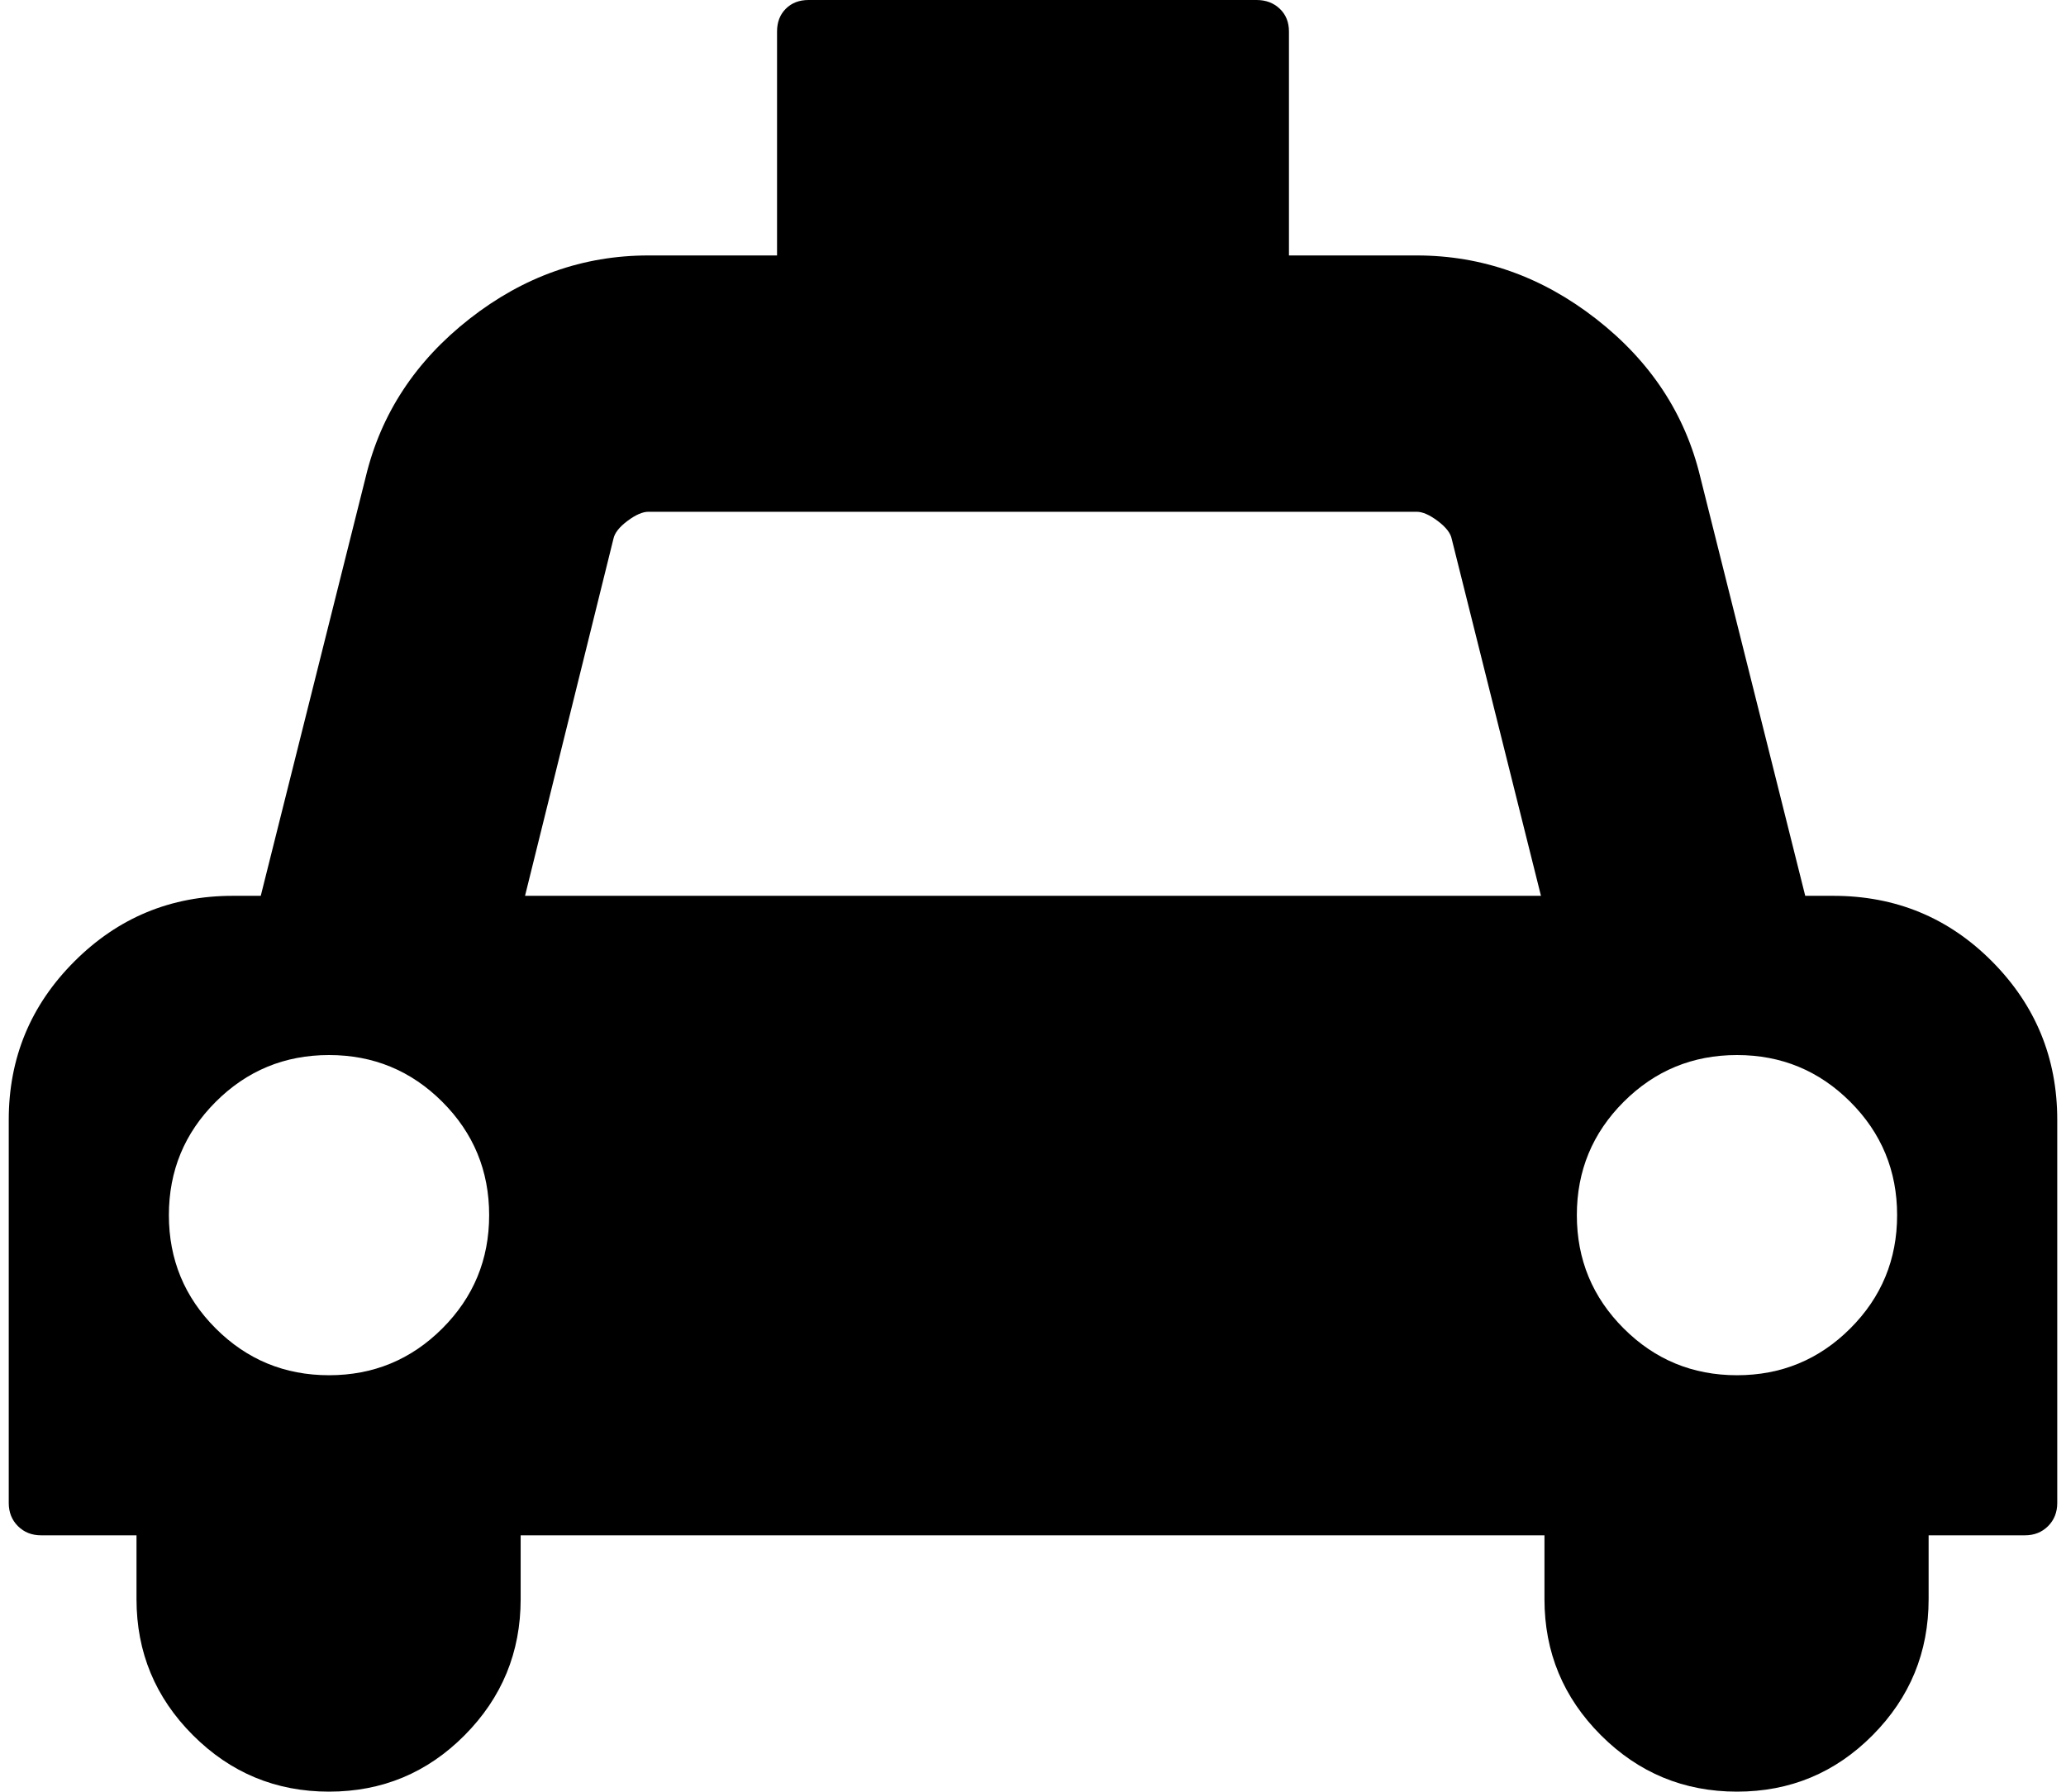 <?xml version="1.0" standalone="no"?>
<!DOCTYPE svg PUBLIC "-//W3C//DTD SVG 1.1//EN" "http://www.w3.org/Graphics/SVG/1.1/DTD/svg11.dtd" >
<svg xmlns="http://www.w3.org/2000/svg" xmlns:xlink="http://www.w3.org/1999/xlink" version="1.1" viewBox="-10 0 2361 2048">
   <path fill="currentColor"
d="M2085 1024q107 0 181.5 75t74.5 181v438q0 16 -10.5 26.5t-26.5 10.5h-110v73q0 91 -64 155.5t-155 64.5t-155.5 -64.5t-64.5 -155.5v-73h-1170v73q0 91 -64 155.5t-155 64.5t-155.5 -64.5t-64.5 -155.5v-73h-109q-16 0 -26.5 -10.5t-10.5 -26.5v-438q0 -106 75 -181
t181 -75h32l120 -479q26 -108 118.5 -180.5t204.5 -72.5h147v-256q0 -16 10 -26t26 -10h512q16 0 26.5 10t10.5 26v256h146q112 0 205 72.5t119 180.5l120 479h32zM366 1572q76 0 129.5 -53.5t53.5 -129.5t-53.5 -129.5t-129.5 -53.5t-129.5 53.5t-53.5 129.5t53.5 129.5
t129.5 53.5zM590 1024h1161l-102 -408q-2 -10 -16 -20.5t-24 -10.5h-878q-10 0 -24 10.5t-16 20.5zM1975 1572q76 0 129.5 -53.5t53.5 -129.5t-53.5 -129.5t-129.5 -53.5t-129.5 53.5t-53.5 129.5t53.5 129.5t129.5 53.5z" />
</svg>
